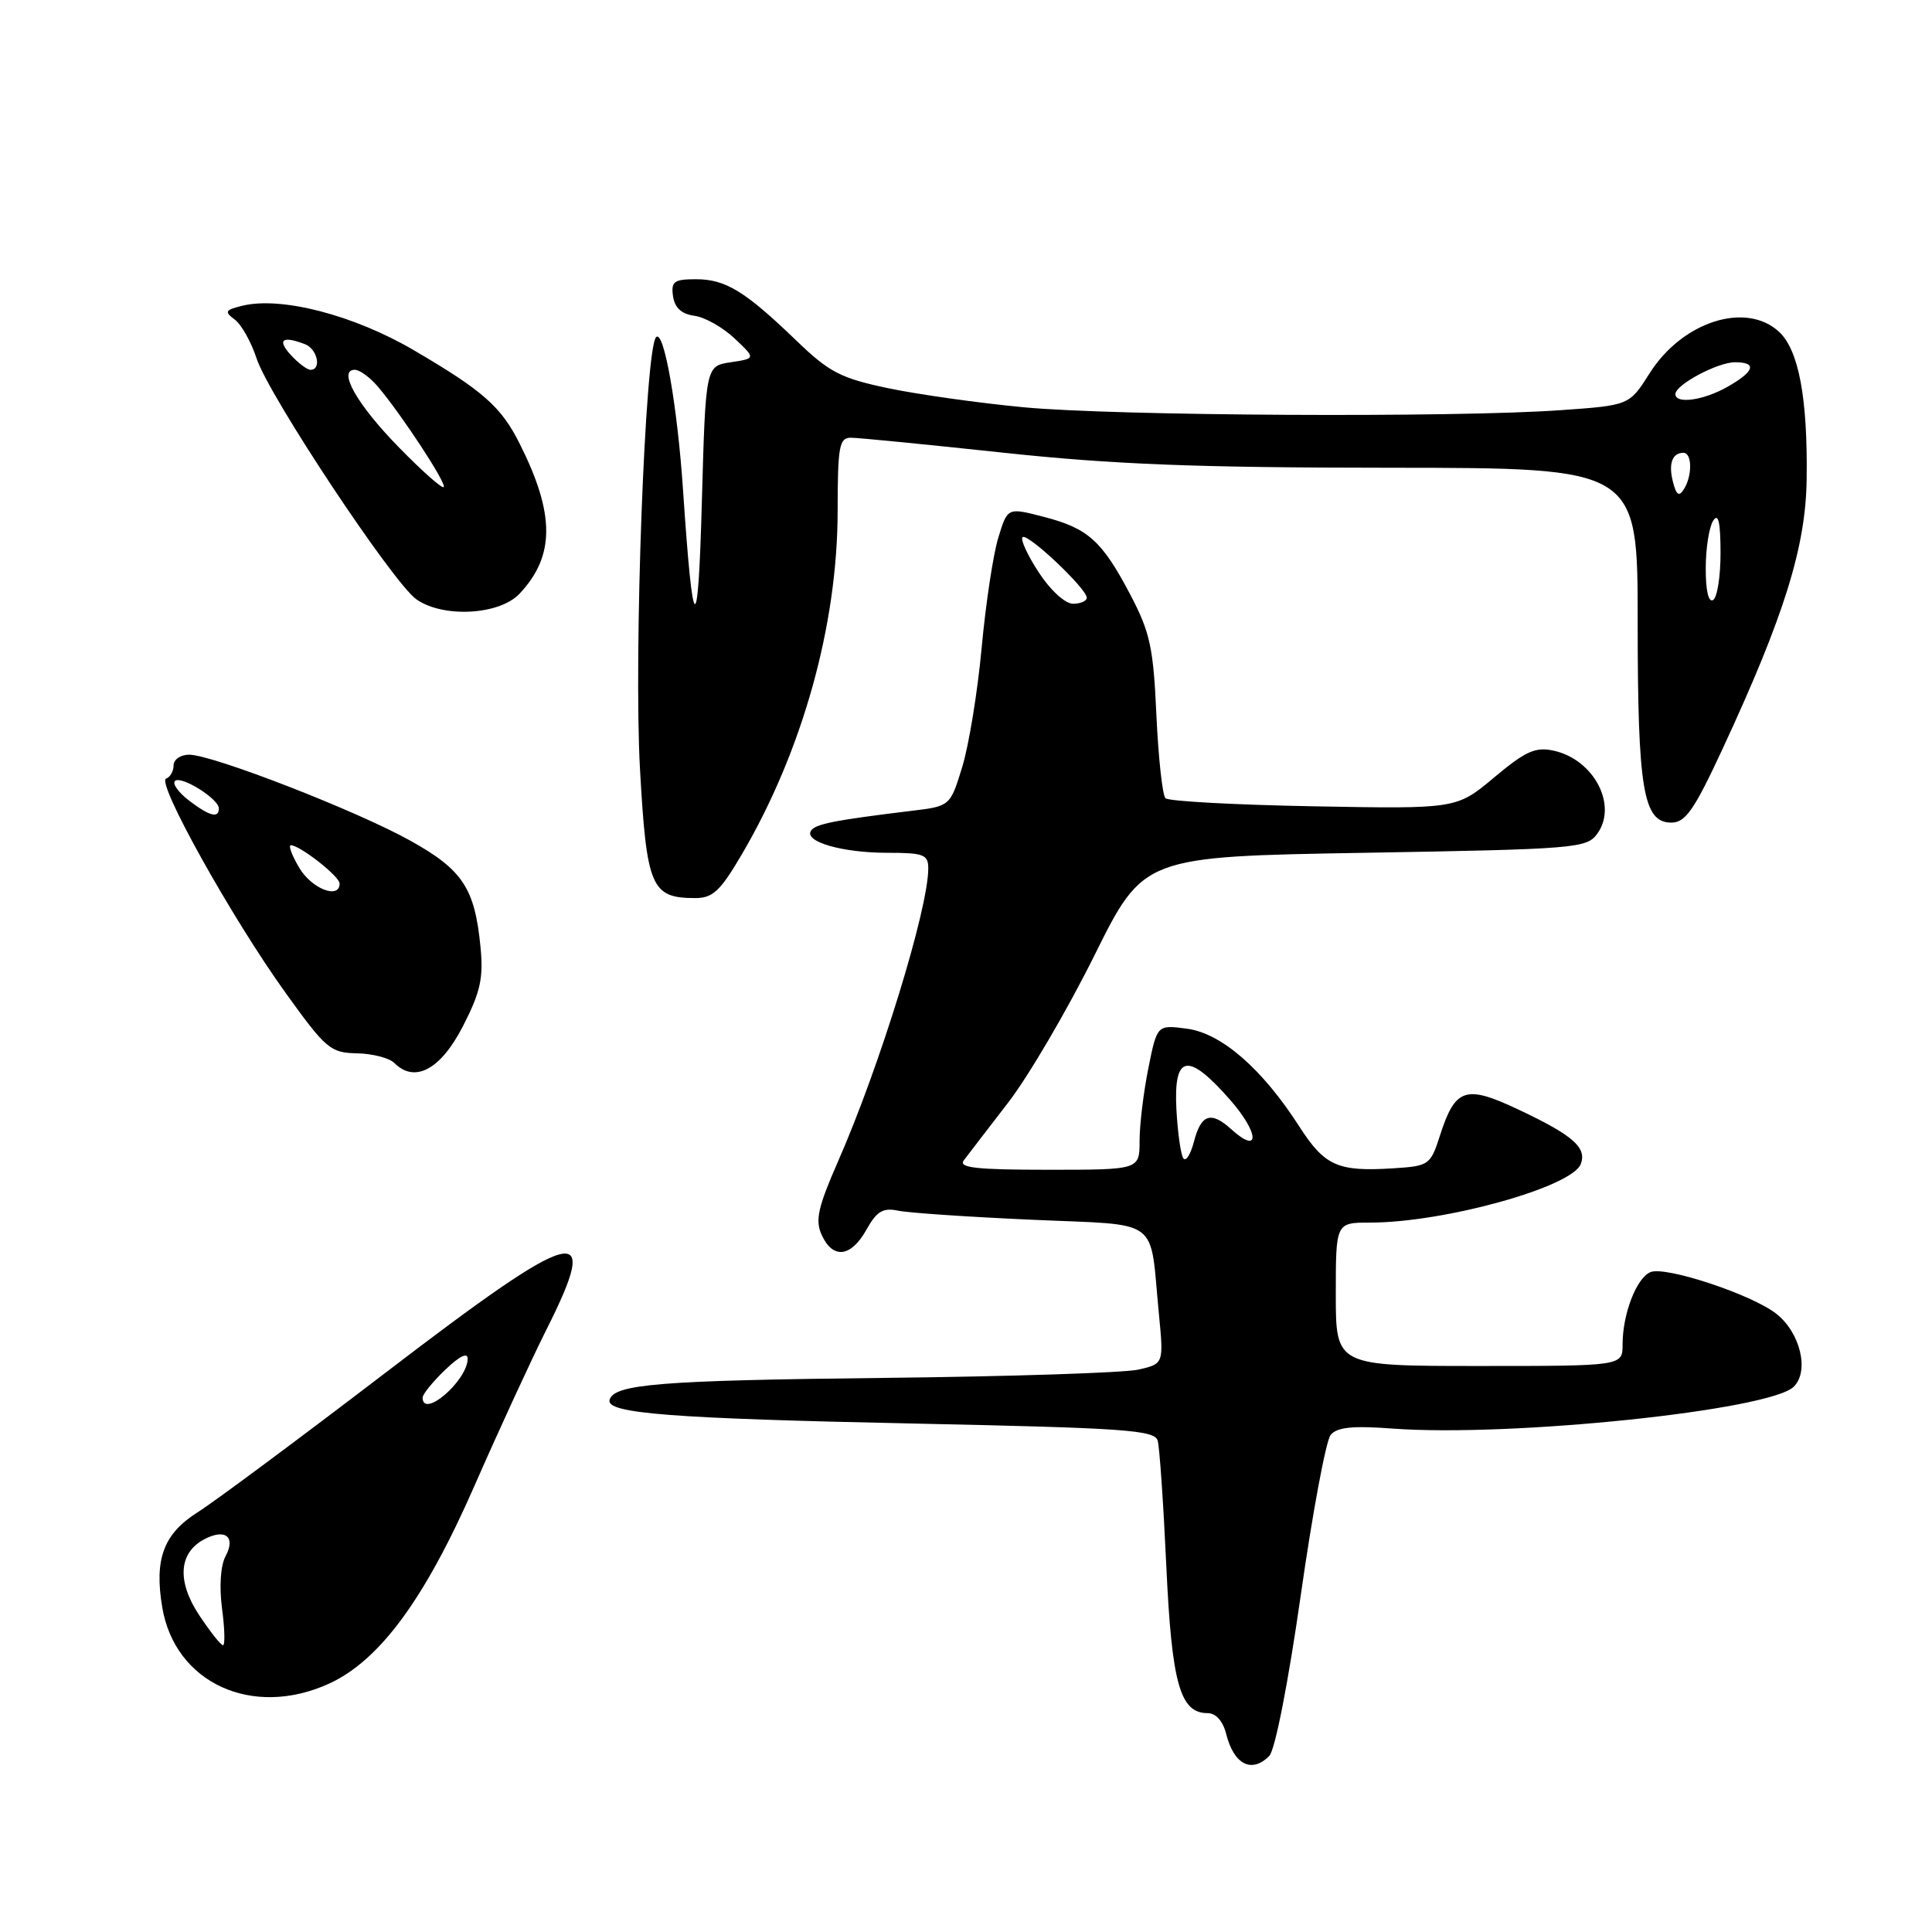 <?xml version="1.0" encoding="UTF-8" standalone="no"?>
<!DOCTYPE svg PUBLIC "-//W3C//DTD SVG 1.1//EN" "http://www.w3.org/Graphics/SVG/1.1/DTD/svg11.dtd" >
<svg xmlns="http://www.w3.org/2000/svg" xmlns:xlink="http://www.w3.org/1999/xlink" version="1.1" viewBox="0 0 256 256">
 <g >
 <path fill="currentColor"
d=" M 168.18 232.68 C 168.95 231.91 170.69 223.03 172.35 211.43 C 173.91 200.47 175.70 190.88 176.32 190.13 C 177.16 189.11 179.23 188.90 184.47 189.29 C 200.15 190.46 234.56 186.87 237.69 183.74 C 239.77 181.66 238.55 176.58 235.37 174.08 C 232.15 171.54 220.77 167.77 218.73 168.55 C 216.87 169.26 215.00 174.08 215.00 178.15 C 215.00 181.00 215.00 181.00 196.00 181.00 C 177.00 181.00 177.00 181.00 177.00 171.50 C 177.00 162.00 177.00 162.00 181.54 162.00 C 191.36 162.00 208.29 157.30 209.46 154.24 C 210.29 152.07 208.44 150.44 201.26 147.05 C 194.18 143.70 192.83 144.14 190.79 150.50 C 189.54 154.38 189.35 154.51 184.57 154.81 C 177.26 155.27 175.53 154.50 172.16 149.26 C 167.26 141.63 161.86 136.92 157.29 136.31 C 153.32 135.78 153.32 135.78 152.16 141.56 C 151.52 144.73 151.00 149.06 151.00 151.17 C 151.00 155.00 151.00 155.00 138.88 155.00 C 129.34 155.00 126.96 154.73 127.71 153.75 C 128.23 153.06 130.87 149.62 133.58 146.11 C 136.29 142.60 141.43 133.82 145.01 126.61 C 151.52 113.50 151.52 113.50 180.84 113.00 C 208.70 112.52 210.24 112.40 211.63 110.50 C 214.39 106.72 211.22 100.65 205.88 99.47 C 203.45 98.94 202.16 99.52 197.99 103.01 C 193.00 107.19 193.00 107.19 174.08 106.84 C 163.68 106.65 154.83 106.17 154.43 105.77 C 154.03 105.36 153.49 100.41 153.23 94.77 C 152.83 85.81 152.39 83.78 149.78 78.81 C 146.01 71.64 144.17 69.99 138.25 68.47 C 133.50 67.24 133.50 67.24 132.28 71.25 C 131.60 73.45 130.61 80.03 130.07 85.88 C 129.53 91.72 128.37 98.82 127.49 101.66 C 125.90 106.83 125.90 106.83 120.70 107.45 C 110.52 108.69 108.00 109.19 107.45 110.09 C 106.55 111.54 111.63 113.00 117.57 113.00 C 122.41 113.00 123.00 113.23 123.00 115.08 C 123.00 120.44 116.58 141.29 111.04 153.90 C 108.38 159.98 107.99 161.69 108.88 163.64 C 110.36 166.88 112.76 166.60 114.80 162.95 C 116.17 160.50 116.99 160.00 119.00 160.42 C 120.38 160.71 128.34 161.25 136.70 161.62 C 154.09 162.41 152.29 161.07 153.56 174.10 C 154.20 180.71 154.20 180.71 150.85 181.48 C 149.01 181.90 133.78 182.40 117.00 182.58 C 87.44 182.91 81.33 183.40 80.77 185.50 C 80.29 187.29 88.95 187.96 121.23 188.63 C 149.12 189.22 153.01 189.49 153.40 190.90 C 153.65 191.78 154.16 199.23 154.54 207.46 C 155.26 223.08 156.36 227.00 160.01 227.00 C 161.11 227.00 162.04 228.04 162.47 229.74 C 163.49 233.81 165.84 235.02 168.18 232.68 Z  M 43.56 223.11 C 50.29 220.05 56.29 211.90 62.88 196.85 C 66.12 189.46 70.40 180.18 72.38 176.23 C 79.79 161.52 76.62 162.36 51.06 181.91 C 39.61 190.66 28.43 198.97 26.21 200.37 C 21.67 203.23 20.42 206.59 21.50 212.99 C 23.19 223.01 33.43 227.71 43.56 223.11 Z  M 61.33 136.00 C 63.66 131.47 64.07 129.62 63.67 125.50 C 62.92 117.72 61.32 115.27 54.42 111.42 C 47.34 107.46 28.16 100.00 25.06 100.00 C 23.93 100.00 23.00 100.64 23.00 101.42 C 23.00 102.20 22.55 102.98 22.01 103.17 C 20.67 103.62 30.70 121.62 37.80 131.50 C 43.19 139.00 43.78 139.50 47.30 139.57 C 49.36 139.61 51.59 140.19 52.26 140.86 C 54.96 143.56 58.38 141.73 61.33 136.00 Z  M 98.30 113.20 C 106.33 99.51 110.98 82.83 110.99 67.75 C 111.00 59.13 111.20 58.00 112.75 58.00 C 113.71 58.00 122.83 58.90 133.00 59.99 C 147.50 61.54 158.58 61.97 184.25 61.98 C 217.00 62.00 217.00 62.00 217.00 82.35 C 217.00 104.61 217.73 109.00 221.45 109.00 C 223.33 109.00 224.47 107.37 228.25 99.23 C 236.42 81.63 239.28 72.46 239.39 63.50 C 239.54 52.78 238.34 46.40 235.75 43.98 C 231.36 39.90 222.91 42.60 218.57 49.48 C 215.89 53.71 215.89 53.71 206.79 54.35 C 192.69 55.36 147.73 55.11 135.69 53.97 C 129.75 53.41 121.65 52.27 117.69 51.44 C 111.38 50.11 109.89 49.34 105.50 45.11 C 98.71 38.57 96.14 37.00 92.21 37.00 C 89.31 37.00 88.90 37.30 89.18 39.25 C 89.40 40.78 90.30 41.61 92.00 41.84 C 93.38 42.02 95.77 43.37 97.33 44.84 C 100.15 47.50 100.15 47.50 96.83 48.00 C 93.50 48.50 93.50 48.50 93.00 66.50 C 92.49 85.00 91.83 84.60 90.51 65.00 C 89.76 53.79 87.97 43.63 86.94 44.67 C 85.47 46.14 83.96 86.72 84.80 101.87 C 85.68 117.59 86.29 119.00 92.14 119.00 C 94.45 119.00 95.46 118.05 98.30 113.20 Z  M 68.85 78.66 C 73.55 73.66 73.55 68.12 68.86 58.79 C 66.40 53.89 64.04 51.80 54.86 46.42 C 46.86 41.73 37.19 39.23 32.04 40.53 C 29.83 41.08 29.71 41.31 31.09 42.33 C 31.97 42.97 33.28 45.30 34.00 47.50 C 35.62 52.44 52.09 77.25 55.18 79.42 C 58.74 81.91 66.19 81.50 68.85 78.66 Z  M 156.78 153.45 C 156.45 152.91 156.04 150.01 155.88 146.99 C 155.50 139.71 157.39 139.36 162.95 145.68 C 166.88 150.15 167.01 153.13 163.11 149.60 C 160.47 147.21 159.15 147.64 158.22 151.22 C 157.76 152.99 157.12 154.00 156.78 153.45 Z  M 137.65 75.86 C 136.16 73.59 135.19 71.48 135.49 71.18 C 136.11 70.55 144.00 77.99 144.00 79.20 C 144.00 79.64 143.18 80.00 142.18 80.00 C 141.14 80.00 139.18 78.21 137.65 75.86 Z  M 26.40 214.03 C 23.43 209.55 23.67 205.78 27.03 203.98 C 29.83 202.49 31.28 203.61 29.89 206.20 C 29.22 207.45 29.04 210.22 29.42 213.14 C 29.78 215.81 29.83 218.00 29.55 218.00 C 29.26 218.00 27.85 216.21 26.40 214.03 Z  M 56.00 185.19 C 56.00 184.74 57.35 183.08 59.00 181.50 C 60.91 179.67 61.99 179.15 61.97 180.06 C 61.90 182.99 56.00 188.05 56.00 185.19 Z  M 39.66 115.00 C 38.68 113.35 38.18 112.00 38.54 112.00 C 39.74 112.00 45.00 116.13 45.00 117.07 C 45.00 119.21 41.30 117.77 39.66 115.00 Z  M 25.01 106.05 C 23.65 105.00 22.82 103.85 23.18 103.49 C 23.96 102.71 29.00 105.85 29.00 107.12 C 29.00 108.48 27.74 108.14 25.01 106.05 Z  M 226.02 75.31 C 226.02 72.66 226.47 69.83 227.00 69.00 C 227.69 67.93 227.97 69.15 227.98 73.19 C 227.99 76.32 227.55 79.16 227.00 79.50 C 226.39 79.88 226.01 78.26 226.02 75.31 Z  M 221.69 63.91 C 221.05 61.47 221.56 60.00 223.06 60.00 C 224.22 60.00 224.26 63.03 223.12 64.83 C 222.49 65.84 222.13 65.61 221.69 63.91 Z  M 222.00 52.22 C 222.00 50.98 227.59 48.00 229.90 48.00 C 232.86 48.00 232.50 49.21 228.91 51.25 C 225.73 53.06 222.00 53.58 222.00 52.22 Z  M 52.80 59.22 C 47.28 53.57 44.70 49.00 47.02 49.00 C 47.66 49.00 49.04 50.01 50.09 51.25 C 53.25 54.99 59.23 64.11 58.79 64.54 C 58.57 64.77 55.87 62.37 52.80 59.22 Z  M 38.50 47.00 C 36.69 45.00 37.43 44.46 40.42 45.61 C 42.05 46.23 42.65 49.00 41.15 49.00 C 40.69 49.00 39.50 48.10 38.50 47.00 Z "/>
</g>
</svg>